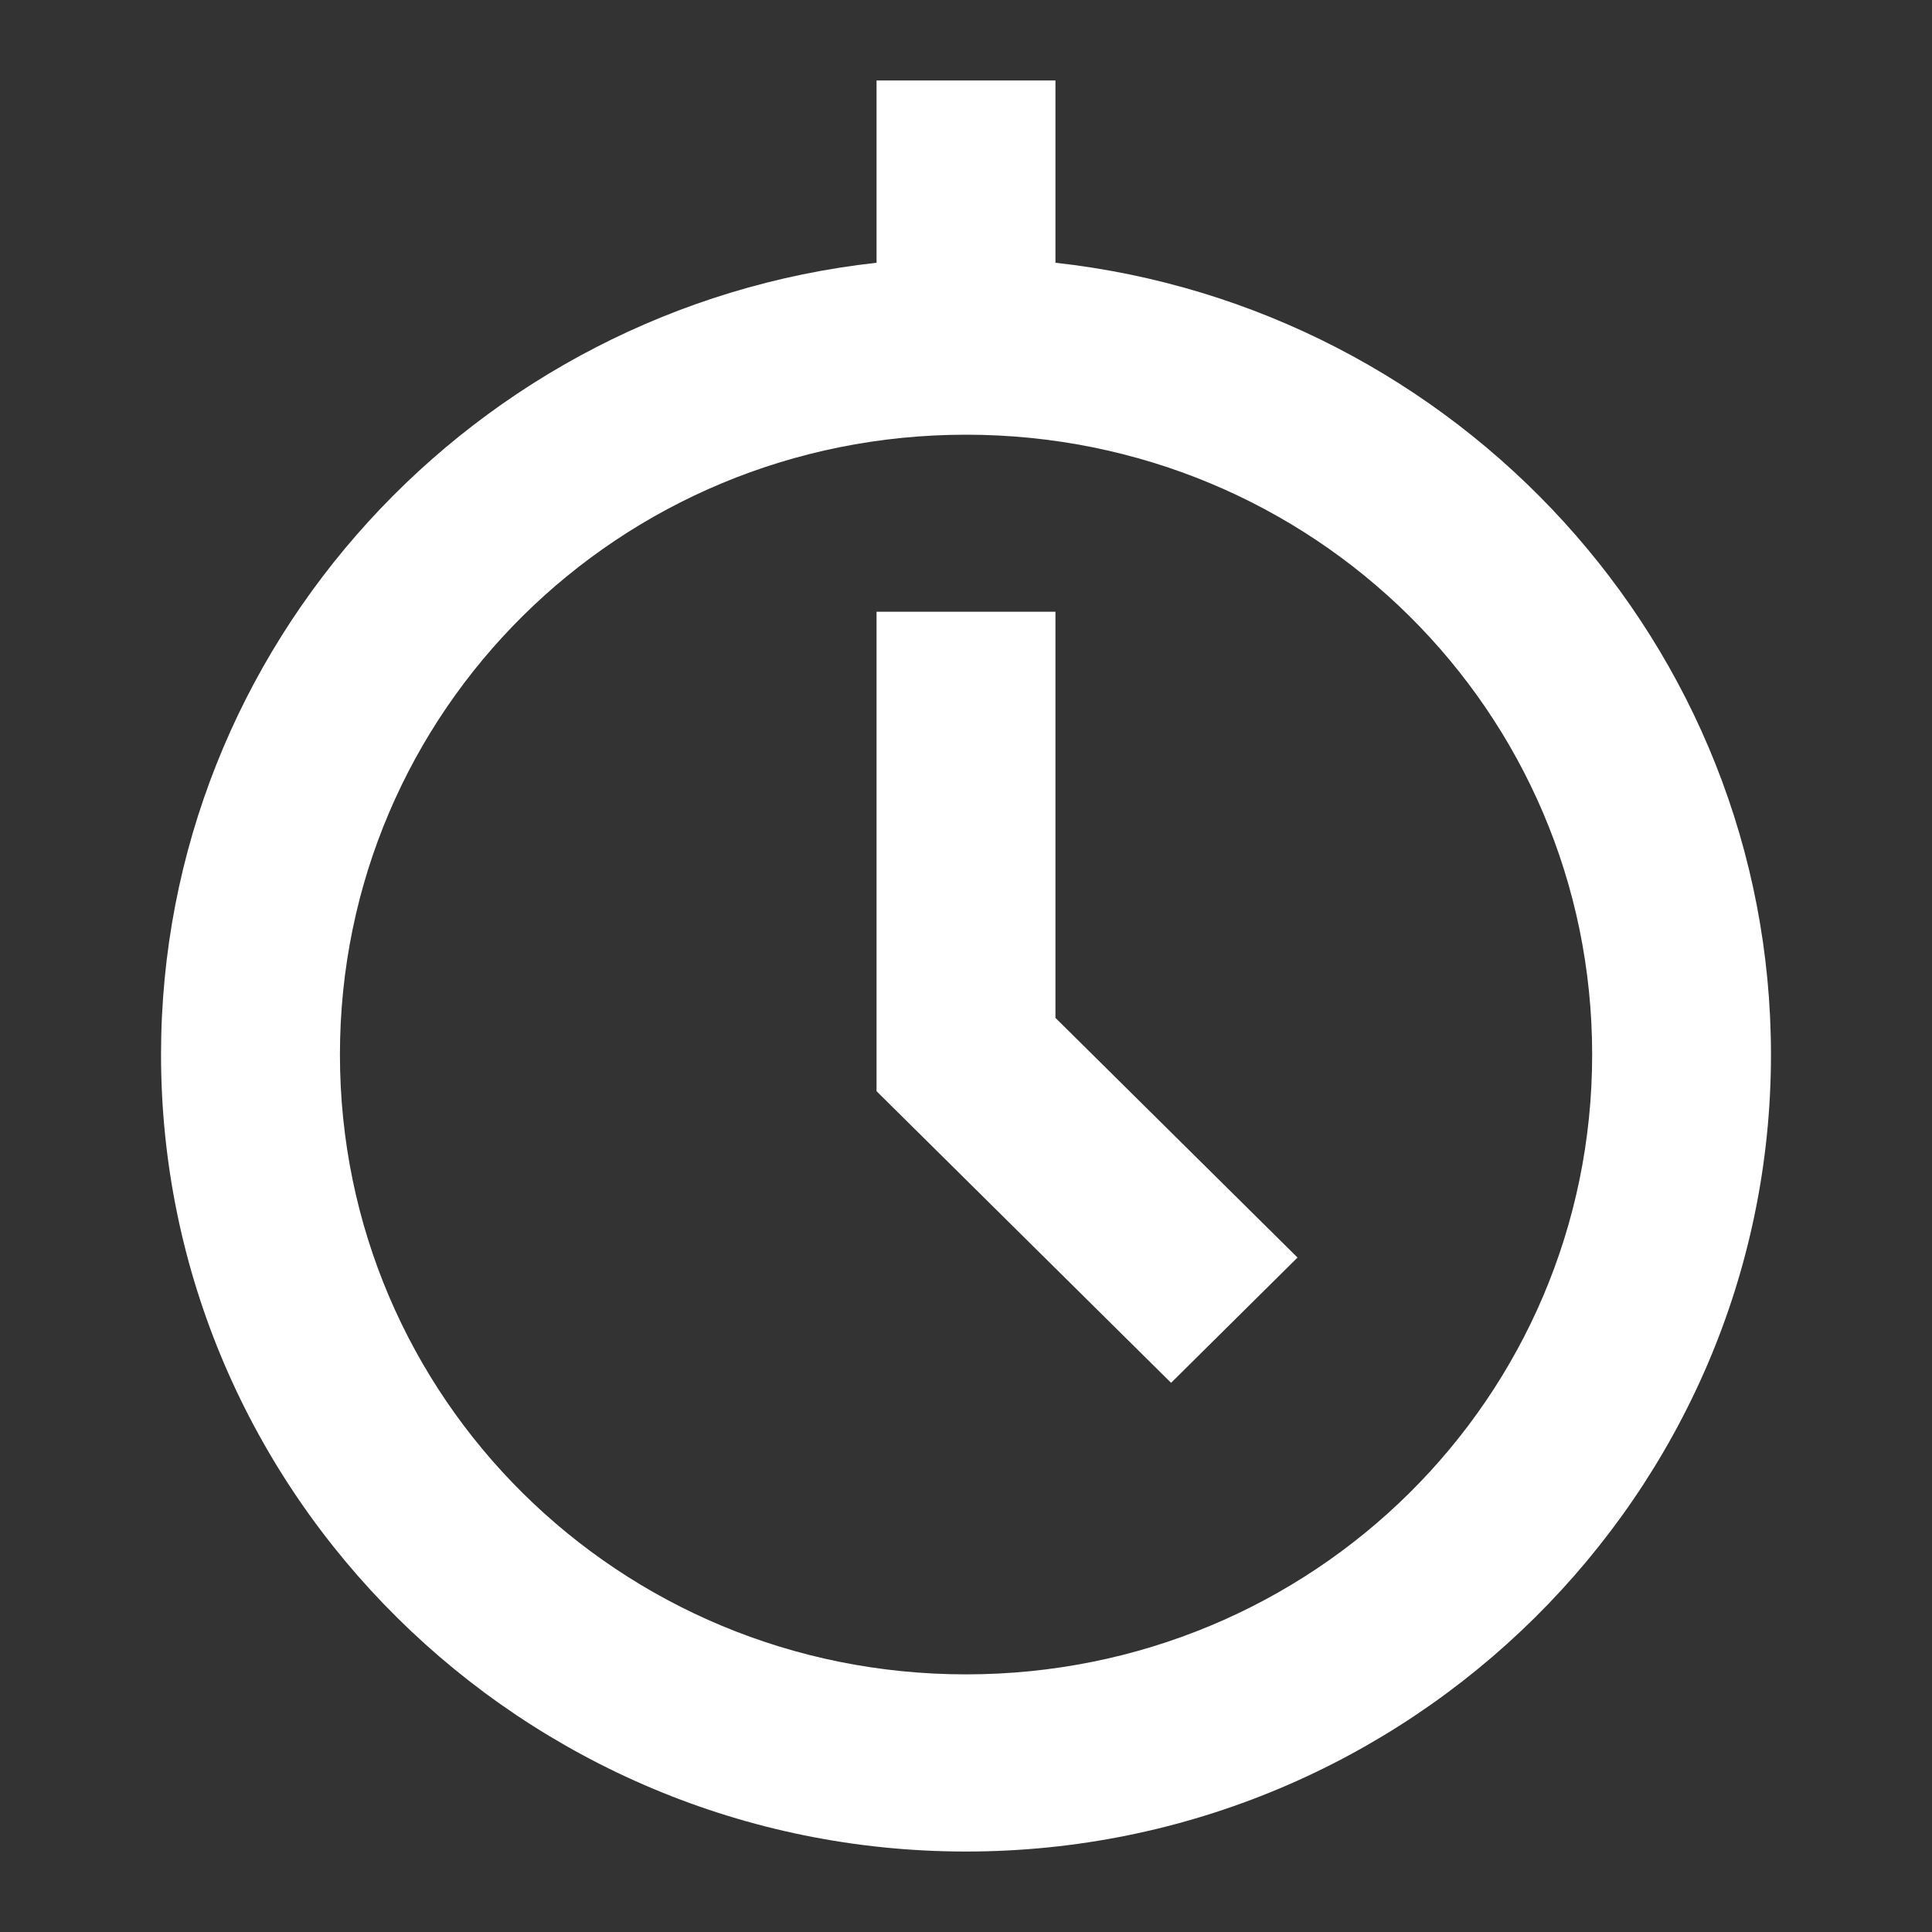 <svg width="20" height="20" viewBox="0 0 20 20" fill="none" xmlns="http://www.w3.org/2000/svg">
<rect x="0" y="0" width="20" height="20" fill="#333333" stroke="none"/>
<path fill-rule="evenodd" clip-rule="evenodd" d="M9.074 0.833V2.72C4.917 3.179 1.667 6.681 1.667 10.917C1.667 15.462 5.409 19.167 10 19.167C14.591 19.167 18.333 15.462 18.333 10.917C18.333 6.681 15.084 3.179 10.926 2.72V0.833H9.074ZM10 4.5C13.591 4.5 16.482 7.362 16.482 10.917C16.482 14.471 13.591 17.333 10 17.333C6.409 17.333 3.519 14.471 3.519 10.917C3.519 7.362 6.409 4.5 10 4.5ZM9.074 11.296V6.333H10.926V10.537L13.432 13.018L12.123 14.315L9.074 11.296Z" fill="white"/>
</svg>
